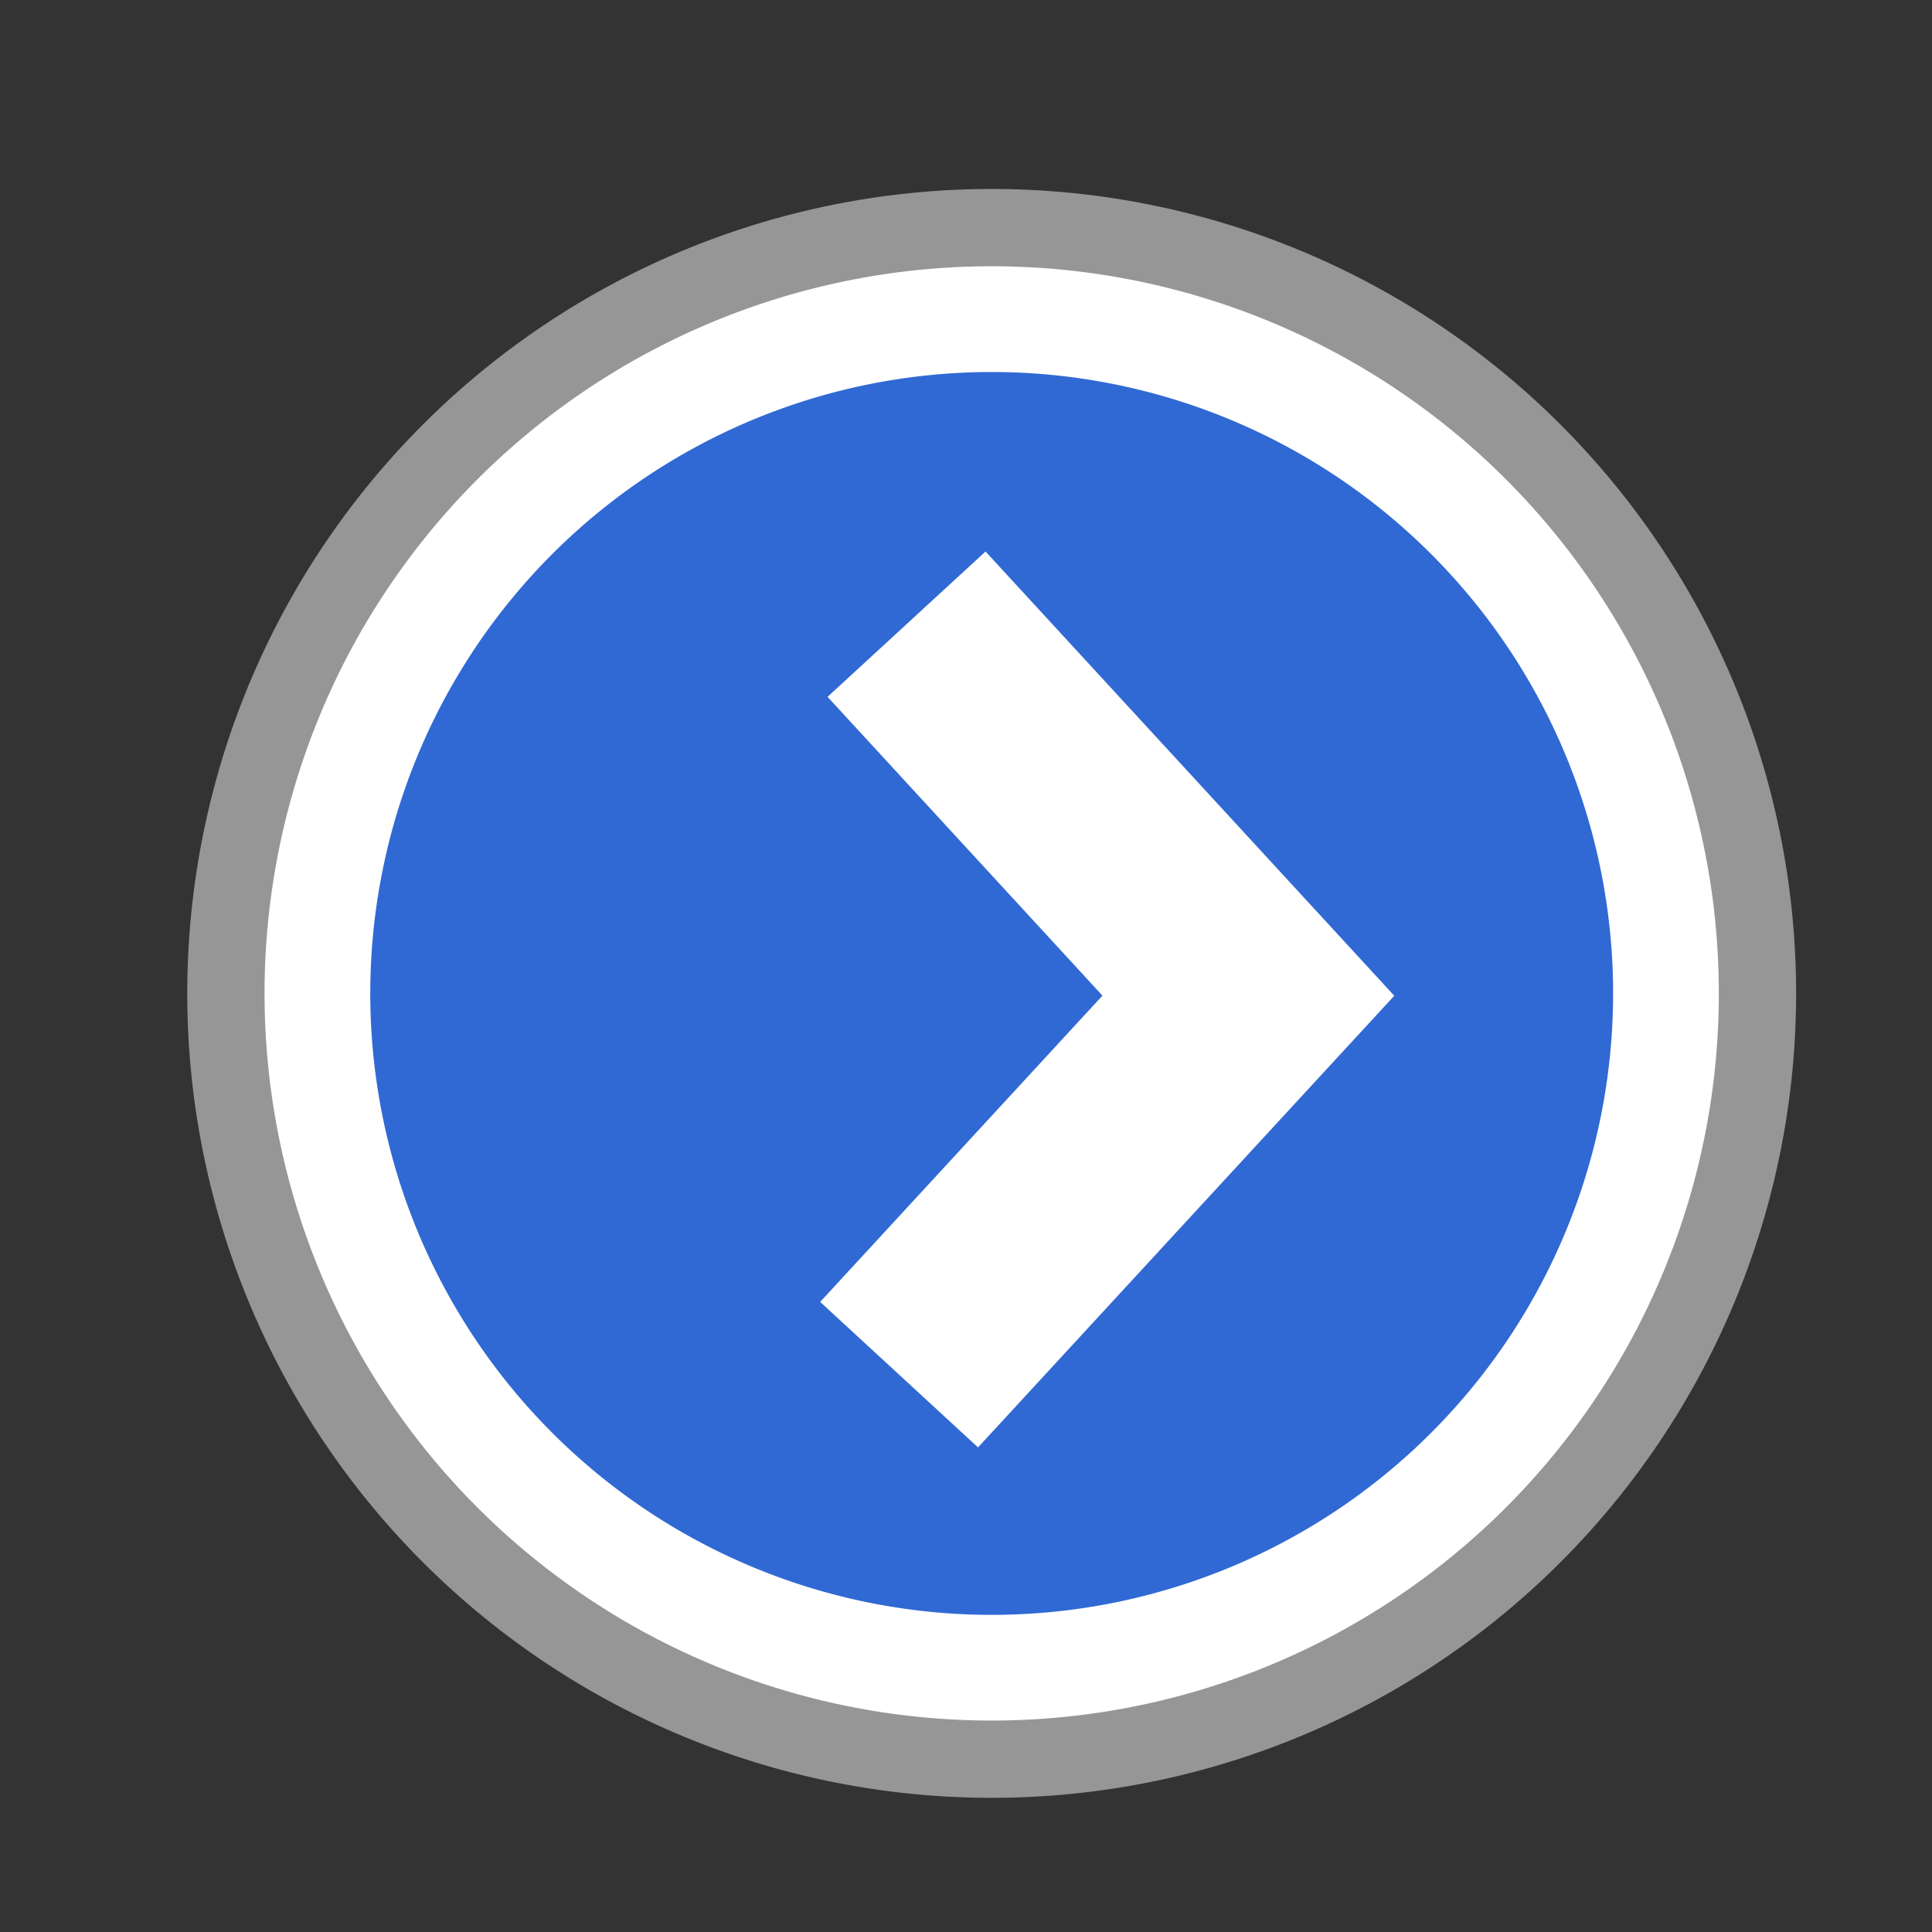 <?xml version="1.0" encoding="UTF-8" standalone="no"?>
<!-- Created with Inkscape (http://www.inkscape.org/) -->

<svg
   xmlns:dc="http://purl.org/dc/elements/1.1/"
   xmlns:cc="http://creativecommons.org/ns#"
   xmlns:rdf="http://www.w3.org/1999/02/22-rdf-syntax-ns#"
   xmlns:svg="http://www.w3.org/2000/svg"
   xmlns="http://www.w3.org/2000/svg"
   xmlns:sodipodi="http://sodipodi.sourceforge.net/DTD/sodipodi-0.dtd"
   xmlns:inkscape="http://www.inkscape.org/namespaces/inkscape"
   version="1.1"
   width="27"
   height="27"
   id="svg2"
   inkscape:version="0.48.0 r9654"
   sodipodi:docname="detail_disclosure_27x27.svg">
  <rect width="100%" height="100%" fill="#333333" stroke="none"/>
  <sodipodi:namedview
     pagecolor="#ffffff"
     bordercolor="#666666"
     borderopacity="1"
     objecttolerance="10"
     gridtolerance="10"
     guidetolerance="10"
     inkscape:pageopacity="0"
     inkscape:pageshadow="2"
     inkscape:window-width="1140"
     inkscape:window-height="685"
     id="namedview4528"
     showgrid="false"
     inkscape:zoom="9.6296296"
     inkscape:cx="30.894228"
     inkscape:cy="13.5"
     inkscape:window-x="0"
     inkscape:window-y="0"
     inkscape:window-maximized="0"
     inkscape:current-layer="svg2" />
  <defs
     id="defs4" />
  <path
     d="m 24.561,13.883 a 10.702,10.702 0 0 1 -21.404,0 10.702,10.702 0 1 1 21.404,0 z"
     id="path3844"
     style="fill:#ffffff;fill-opacity:1;stroke:#969696;stroke-width:1.08;stroke-miterlimit:4;stroke-opacity:1;stroke-dasharray:none"
     inkscape:connector-curvature="0" />
  <path
     d="m 13.859,5.199 a 8.684,8.684 0 0 1 2e-6,17.369 8.684,8.684 0 0 1 -2e-6,-17.369 z"
     id="path3846"
     style="fill:#3069d3;fill-opacity:1;stroke:none"
     inkscape:connector-curvature="0" />
  <path
     style="fill:none;stroke:#ffffff;stroke-width:3;stroke-linecap:butt;stroke-linejoin:miter;stroke-miterlimit:4;stroke-opacity:1;stroke-dasharray:none"
     d="m 12.669,8.723 4.777,5.192 -4.881,5.296"
     id="path5250"
     inkscape:connector-curvature="0" />
</svg>
